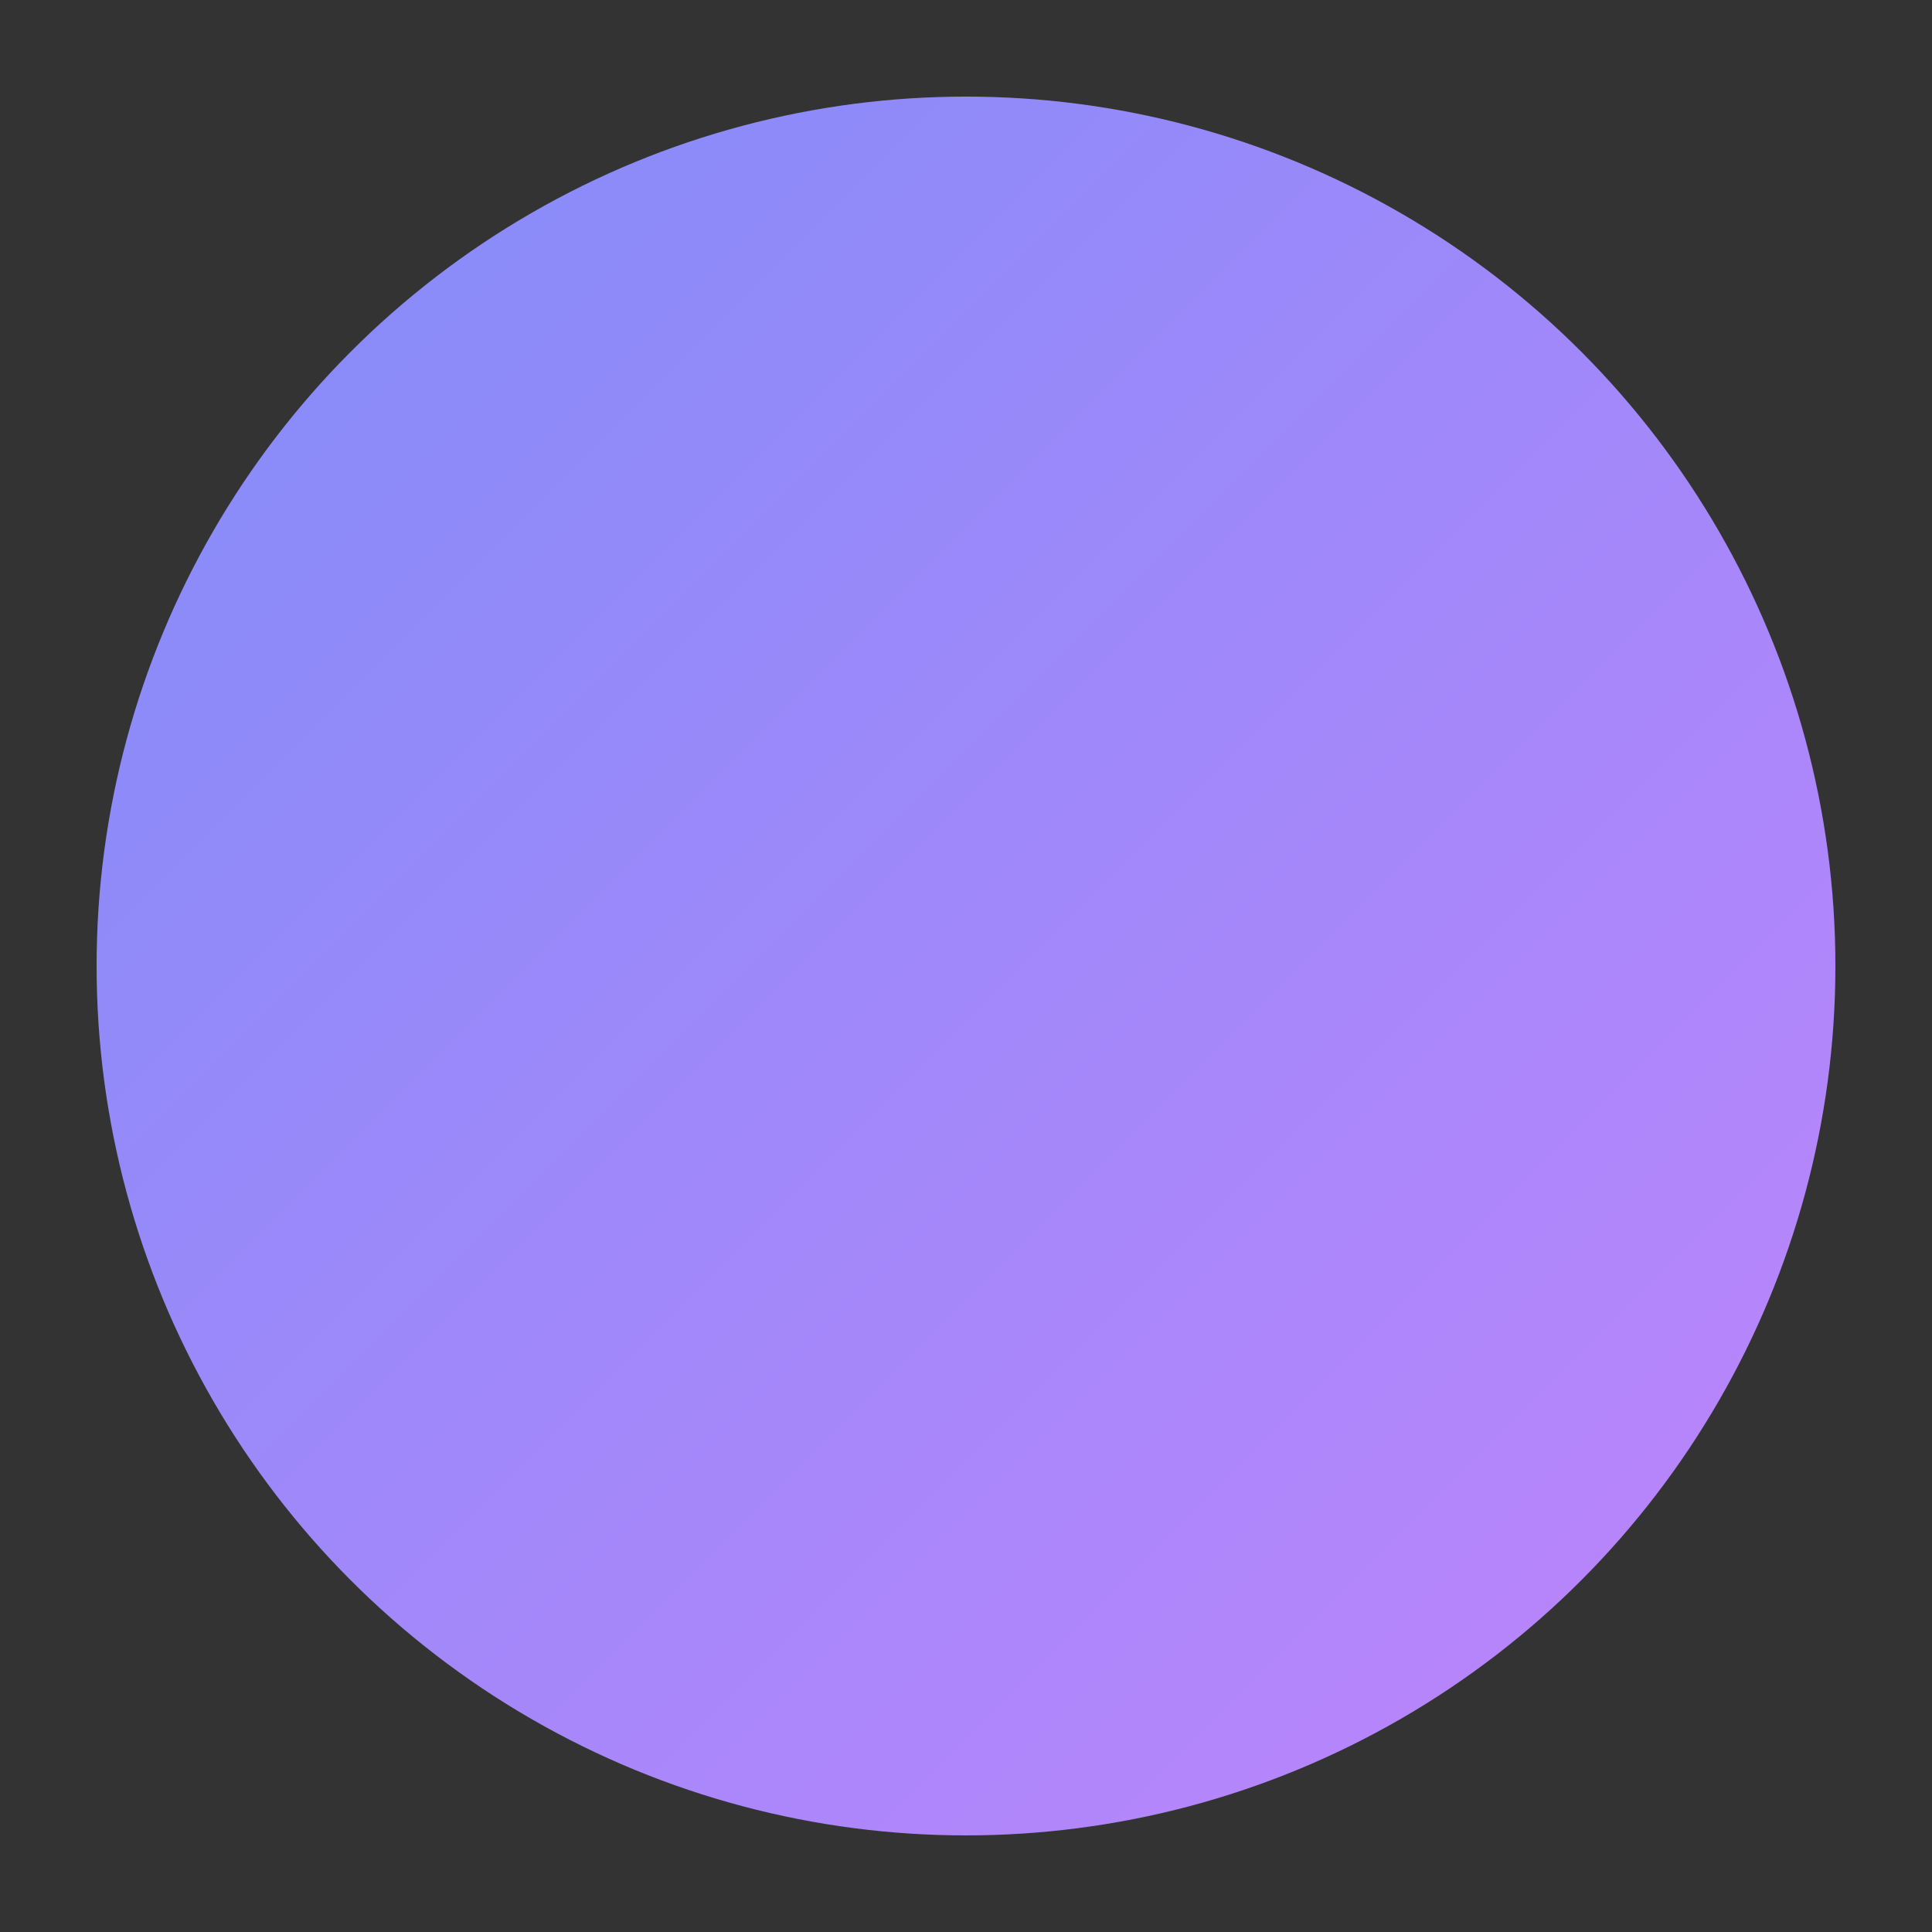 <svg width="200" height="200" viewBox="0 0 200 200" fill="none" xmlns="http://www.w3.org/2000/svg">
    <rect x="0" y="0" width="200" height="200" fill="#333333" stroke="none"/>
    <!-- Gradient Definition -->
    <defs>
        <linearGradient id="logoGradient" x1="0%" y1="0%" x2="100%" y2="100%">
            <stop offset="0%" style="stop-color:#818cf8;stop-opacity:1" />
            <stop offset="100%" style="stop-color:#c084fc;stop-opacity:1" />
        </linearGradient>
    </defs>

    <!-- Outer Circle -->
    <circle cx="100" cy="100" r="90" fill="url(#logoGradient)"/>

    <!-- Inner Wave/Stream Shape -->
    <path d="M50 100 C80 70, 120 130, 150 100"
          stroke="white"
          stroke-width="18"
          stroke-linecap="round"
          fill="none"
          stroke-dasharray="200"
          stroke-dashoffset="200">
        <animate attributeName="stroke-dashoffset" from="400" to="0" dur="3s" begin="0.5s" fill="freeze" />
    </path>
</svg>